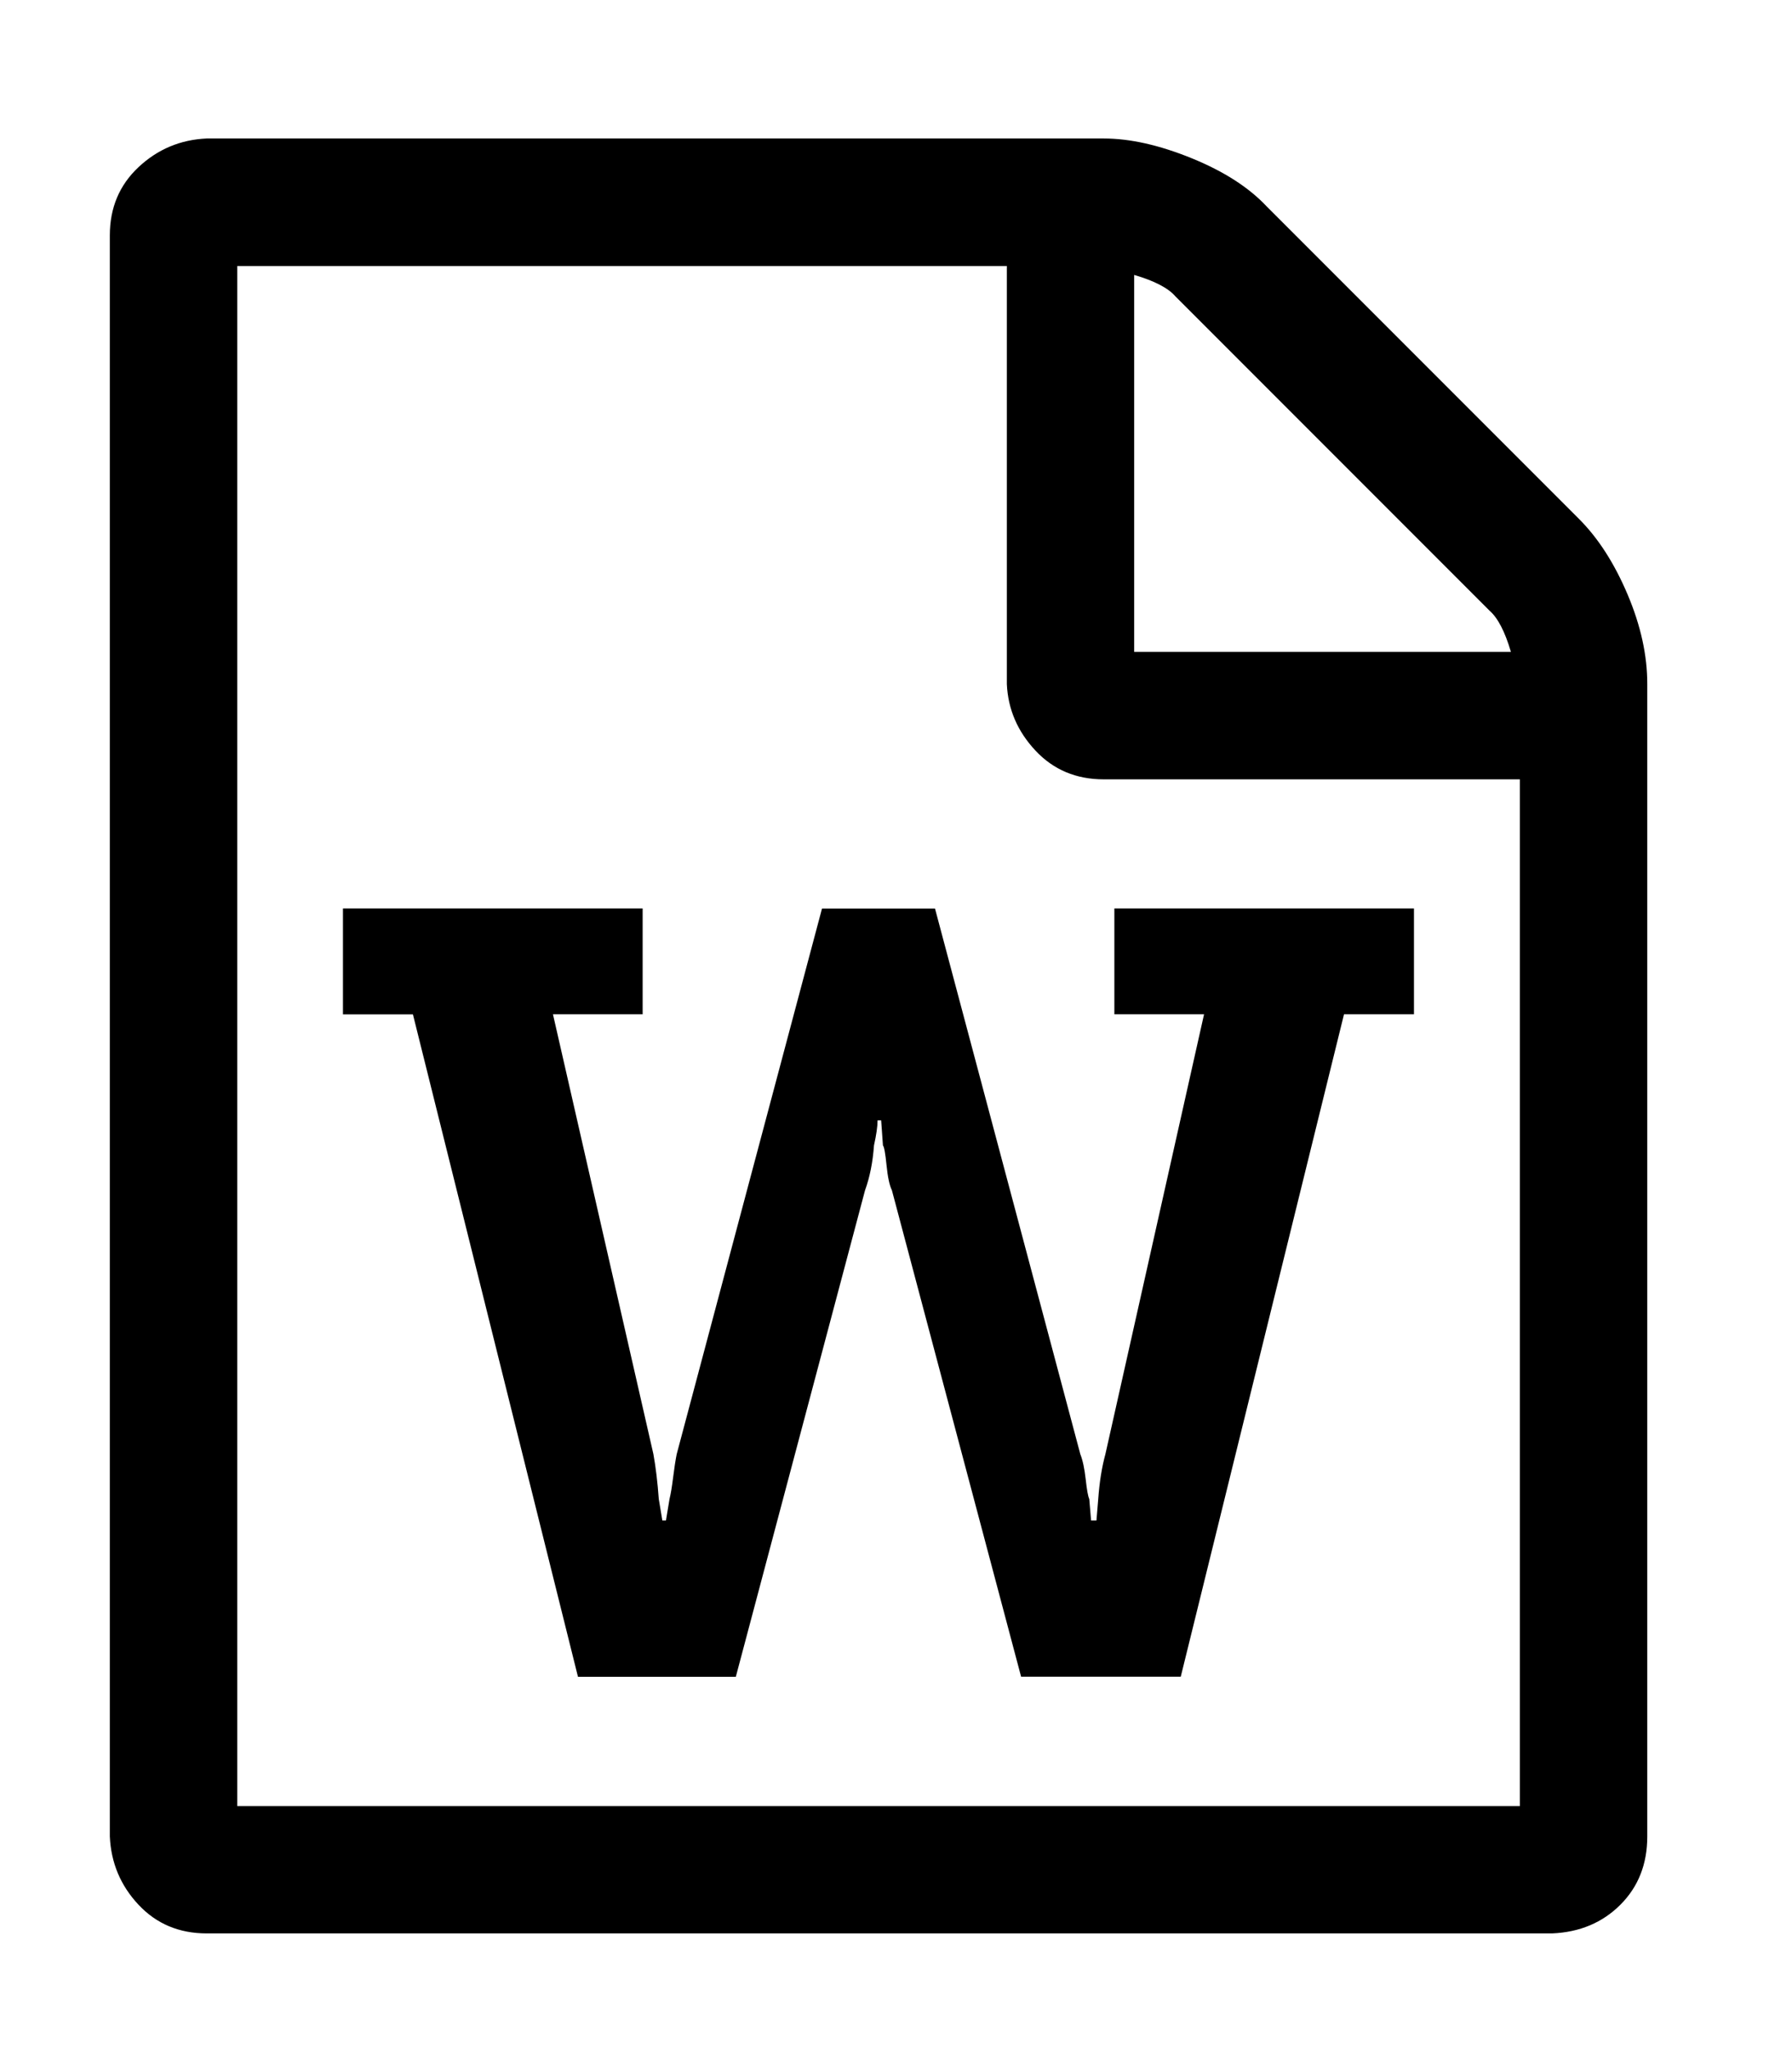 <!-- Generated by IcoMoon.io -->
<svg version="1.1" xmlns="http://www.w3.org/2000/svg" width="21" height="24" viewBox="0 0 21 24">
<title>file-word</title>
<path d="M18.505 6.079q0.336 0.336 0.568 0.883t0.231 1.051v13.497q0 0.484-0.315 0.799t-0.799 0.336h-15.768q-0.484 0-0.799-0.336t-0.336-0.799v-18.753q0-0.484 0.336-0.799t0.799-0.336h10.512q0.462 0 1.030 0.231t0.883 0.568zM13.291 3.22v4.415h4.415q-0.105-0.357-0.252-0.484l-3.679-3.679q-0.126-0.147-0.484-0.252zM17.811 21.153v-12.025h-4.877q-0.484 0-0.799-0.336t-0.336-0.778v-4.898h-9.019v18.038h15.032zM4.019 10.641v1.24h0.82l1.934 7.758h1.85l1.514-5.697q0.084-0.231 0.105-0.526 0.042-0.189 0.042-0.294h0.042l0.021 0.294q0.021 0.021 0.042 0.231t0.063 0.294l1.514 5.697h1.871l1.913-7.758h0.82v-1.24h-3.511v1.24h1.051l-1.156 5.151q-0.063 0.231-0.084 0.526l-0.021 0.252h-0.063l-0.021-0.252q-0.021-0.042-0.042-0.231t-0.063-0.294l-1.703-6.391h-1.324l-1.703 6.391q-0.021 0.105-0.042 0.273t-0.042 0.252l-0.042 0.252h-0.042l-0.042-0.252q-0.021-0.294-0.063-0.526l-1.177-5.151h1.051v-1.24h-3.511z"></path>
</svg>
